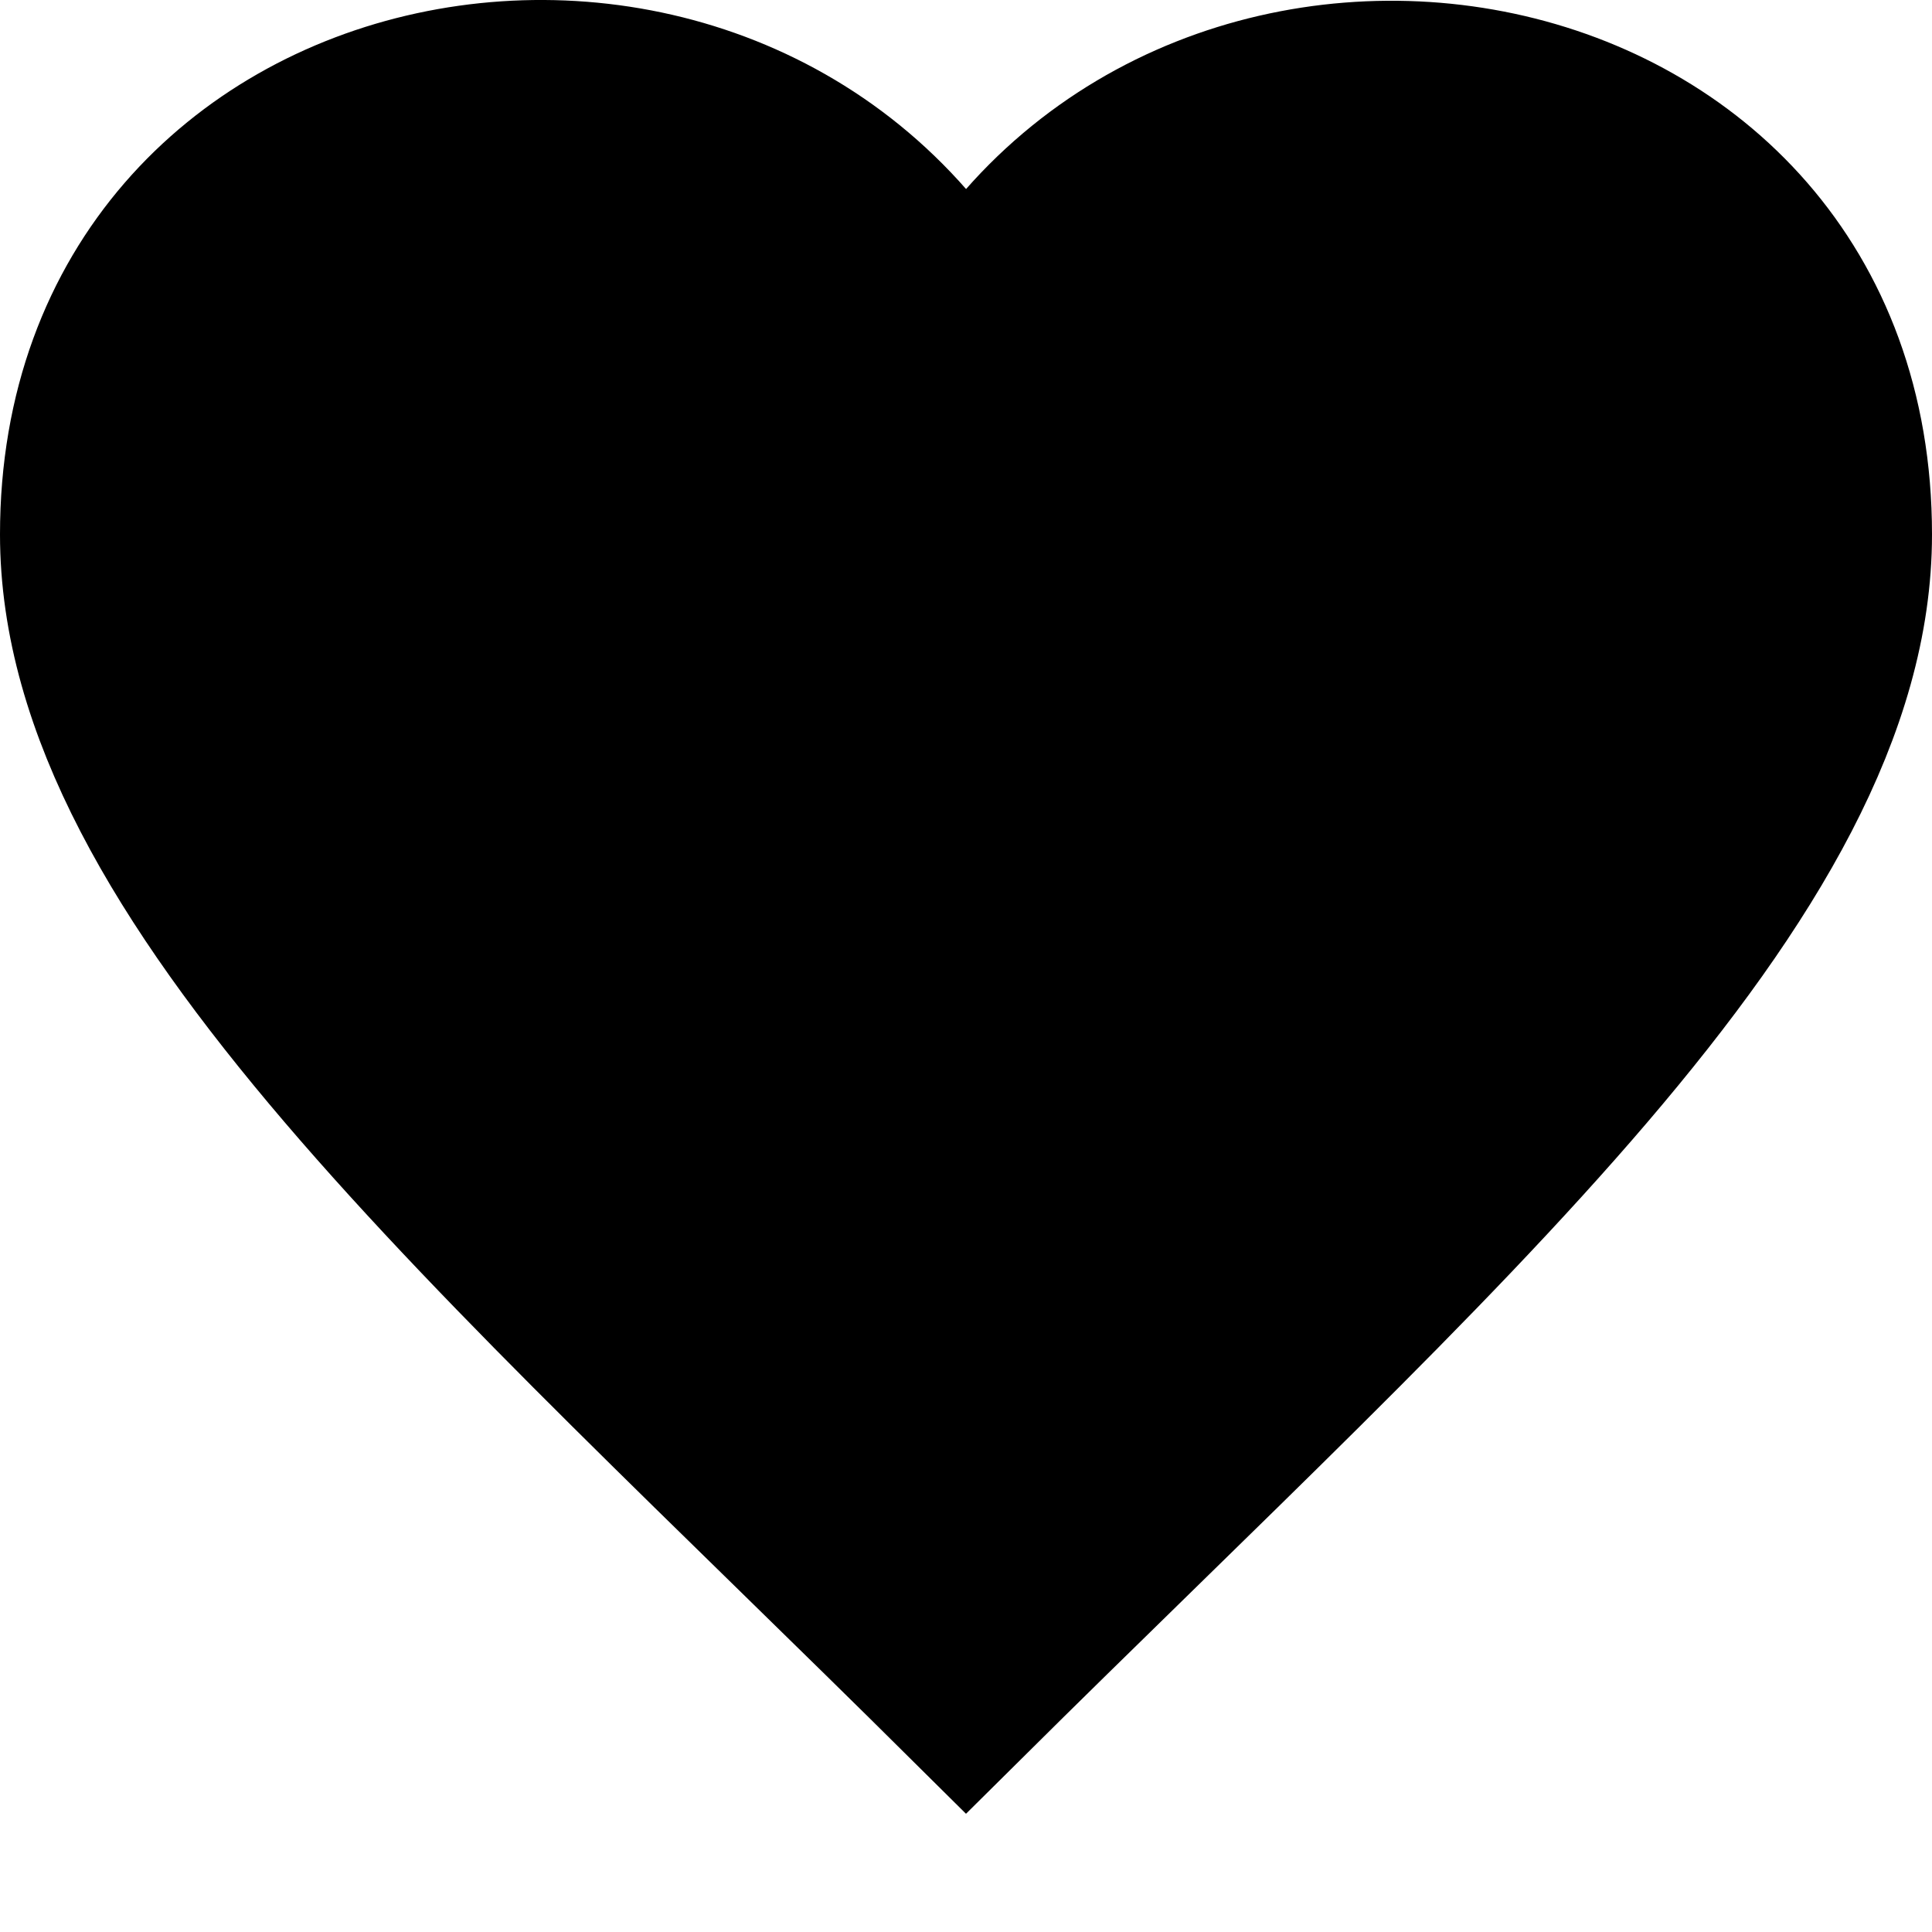 <?xml version="1.0" encoding="utf-8"?>
<svg version="1.1" id="Calque_1" xmlns="http://www.w3.org/2000/svg" x="0px" y="0px" 
viewBox="0 0 26 26" style="enable-background:new 0 0 237.6 246;" xml:space="preserve">
<path fill="currentColor" stroke="black" stroke-width="2" d="M13 4.248c-3.148-5.402-12-3.825-12 
2.944 0 4.661 5.571 9.427 12 15.808 6.43-6.381 12-11.147 
12-15.808 0-6.792-8.875-8.306-12-2.944z"/>
</svg>